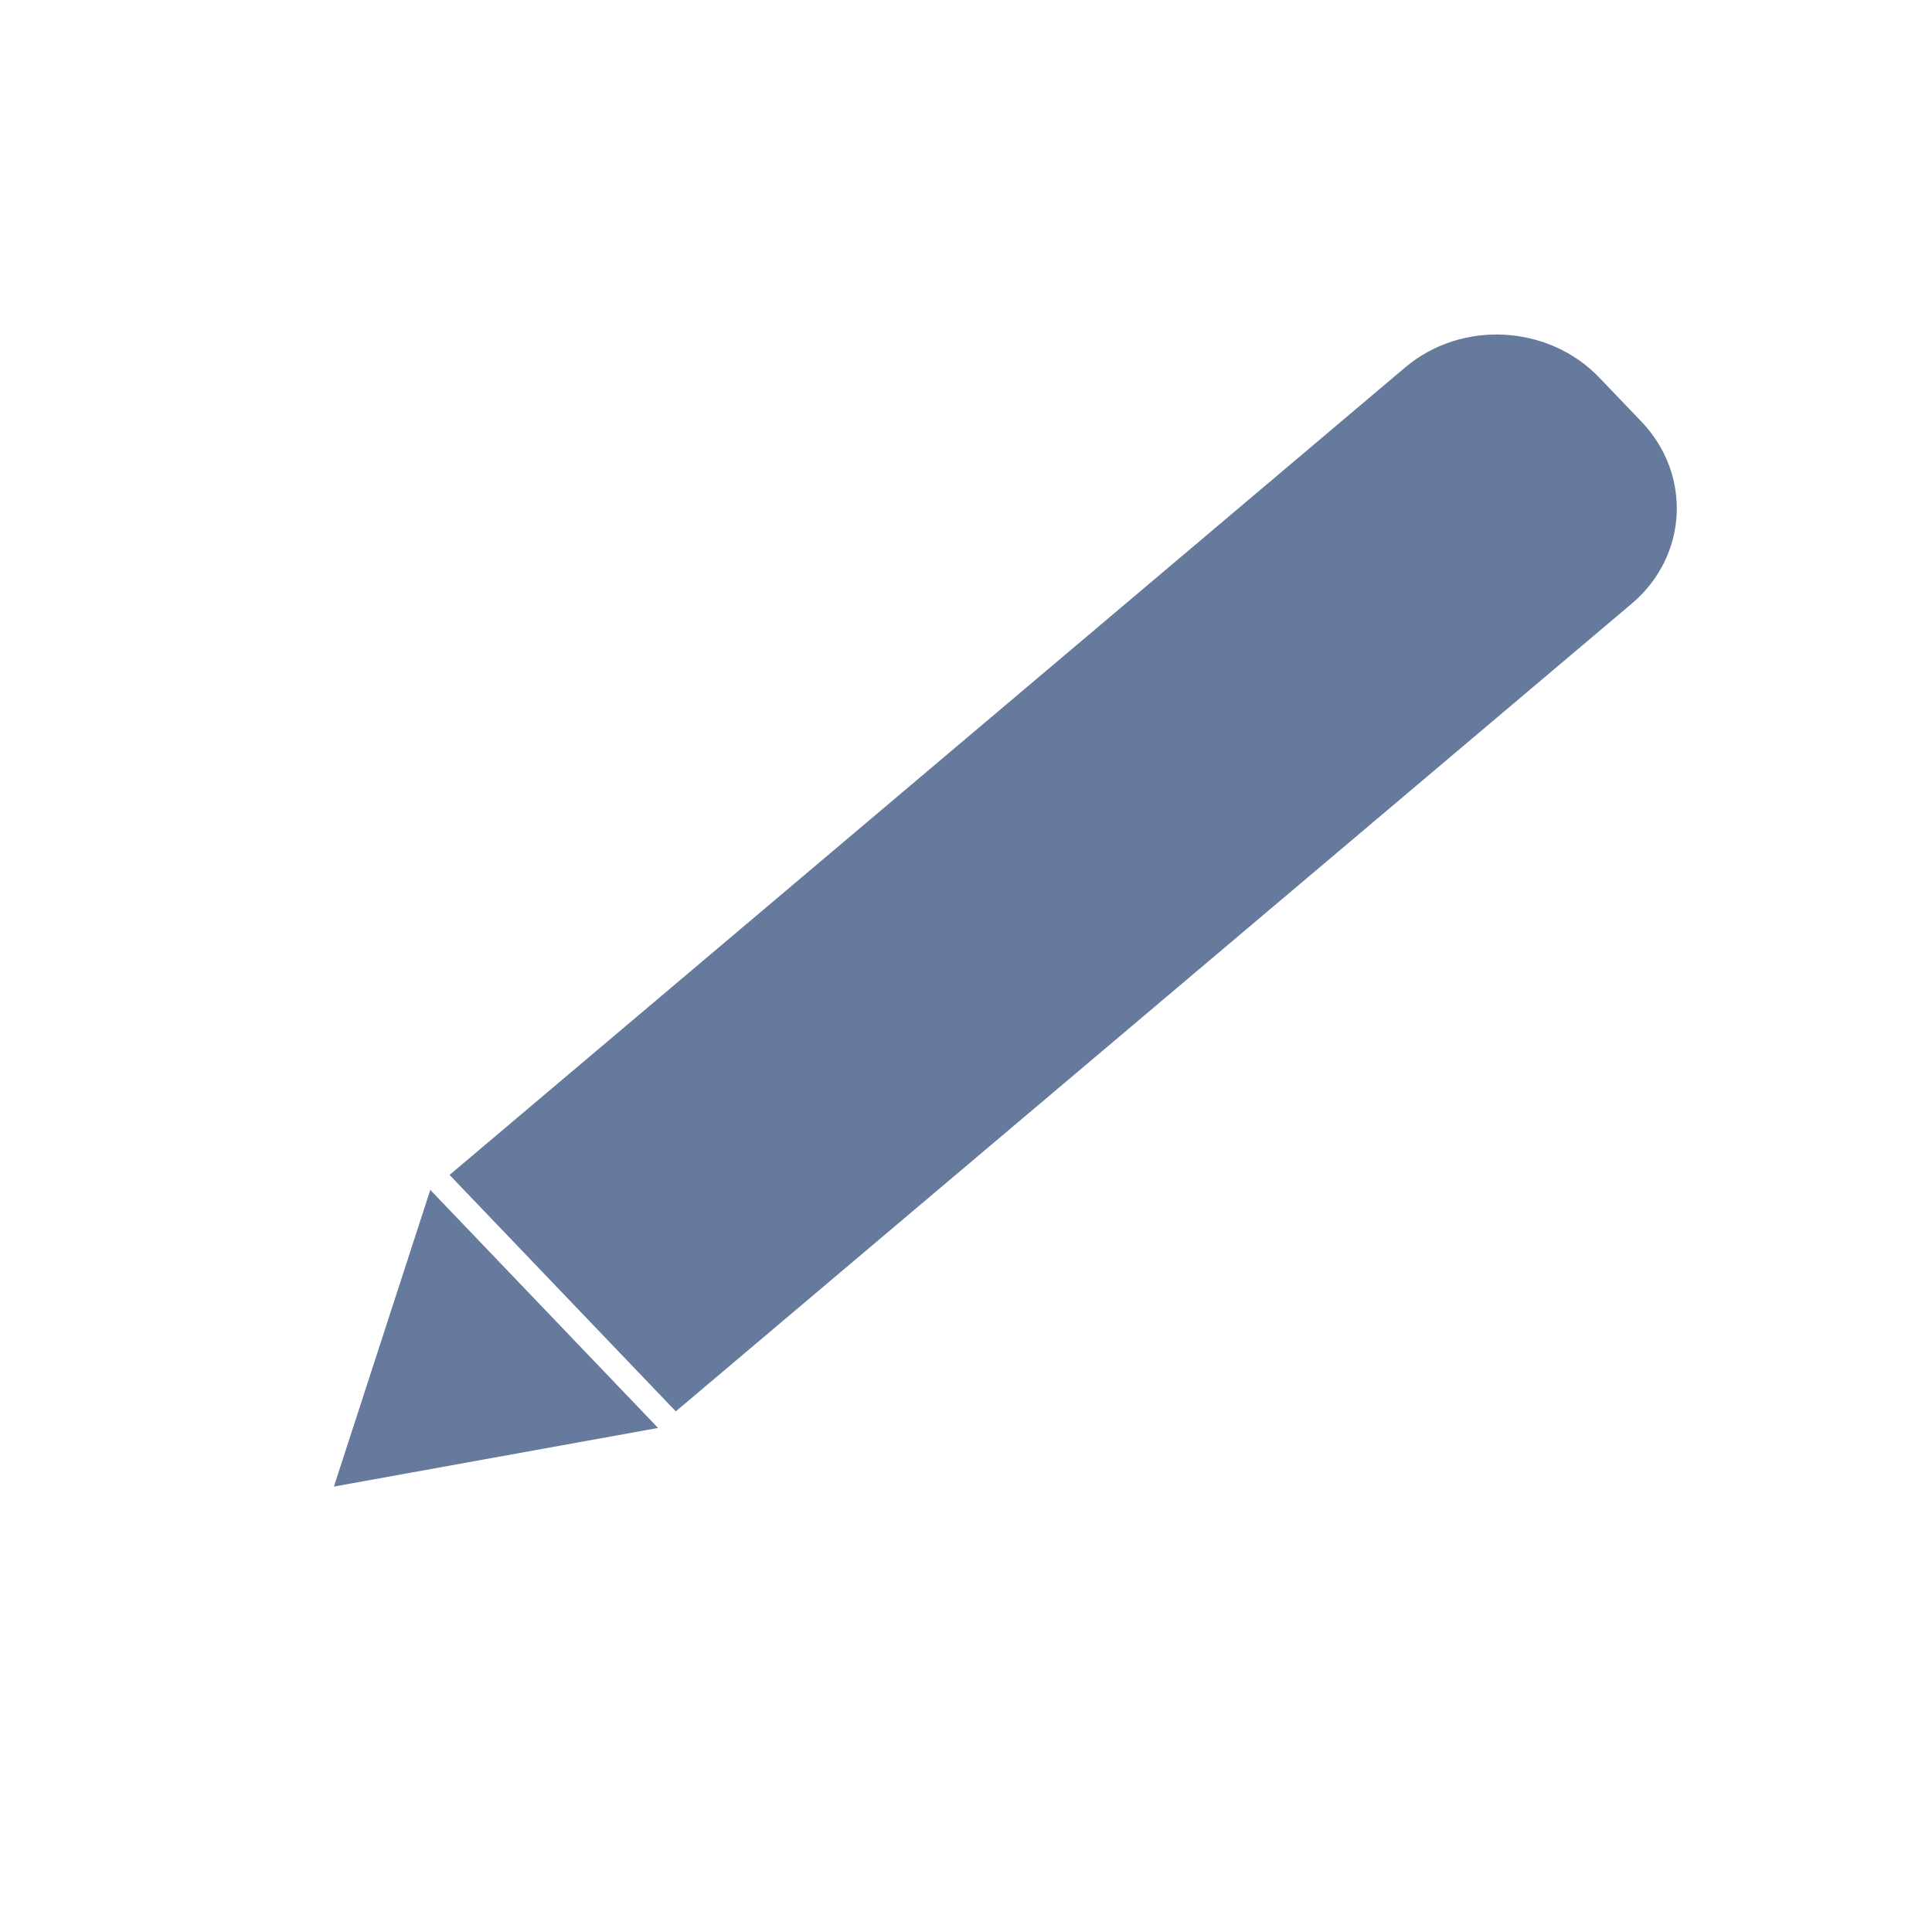 <svg width="24" height="24	" viewBox="0 0 25 29" fill="none" xmlns="http://www.w3.org/2000/svg">
<path d="M19.095 5.513C19.939 4.801 21.242 4.87 22.006 5.668L22.637 6.327C23.4 7.125 23.335 8.35 22.492 9.062L8.144 21.185L4.748 17.636L19.095 5.513Z" fill="#657A9D"/>
<path d="M3.012 22.314L4.459 17.861L7.878 21.434L3.012 22.314Z" fill="#657A9D"/>
</svg>
